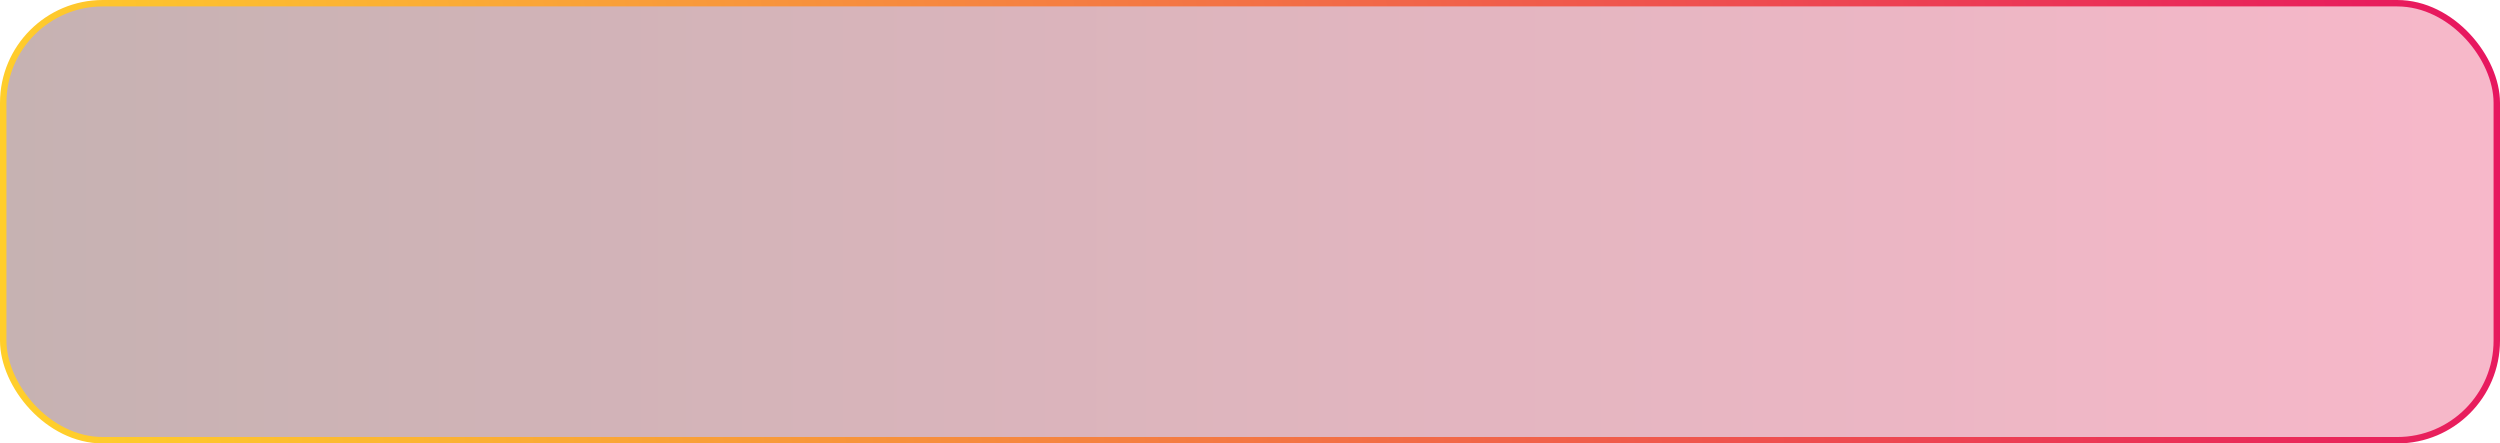 <svg width="389" height="69" viewBox="0 0 389 69" fill="none" xmlns="http://www.w3.org/2000/svg">
<rect x="0.5" y="0.5" width="388" height="68" rx="15.5" fill="url(#paint0_linear_81_507)" fill-opacity="0.3"/>
<rect x="0.5" y="0.5" width="388" height="68" rx="15.5" stroke="url(#paint1_linear_81_507)"/>
<defs>
<linearGradient id="paint0_linear_81_507" x1="0" y1="34.5" x2="389" y2="34.5" gradientUnits="userSpaceOnUse">
<stop stop-color="#420000"/>
<stop offset="1" stop-color="#E7134F"/>
</linearGradient>
<linearGradient id="paint1_linear_81_507" x1="7.91782e-07" y1="17.016" x2="375.121" y2="-55.687" gradientUnits="userSpaceOnUse">
<stop stop-color="#FFCE2B"/>
<stop offset="1" stop-color="#E7165F"/>
</linearGradient>
</defs>
</svg>
